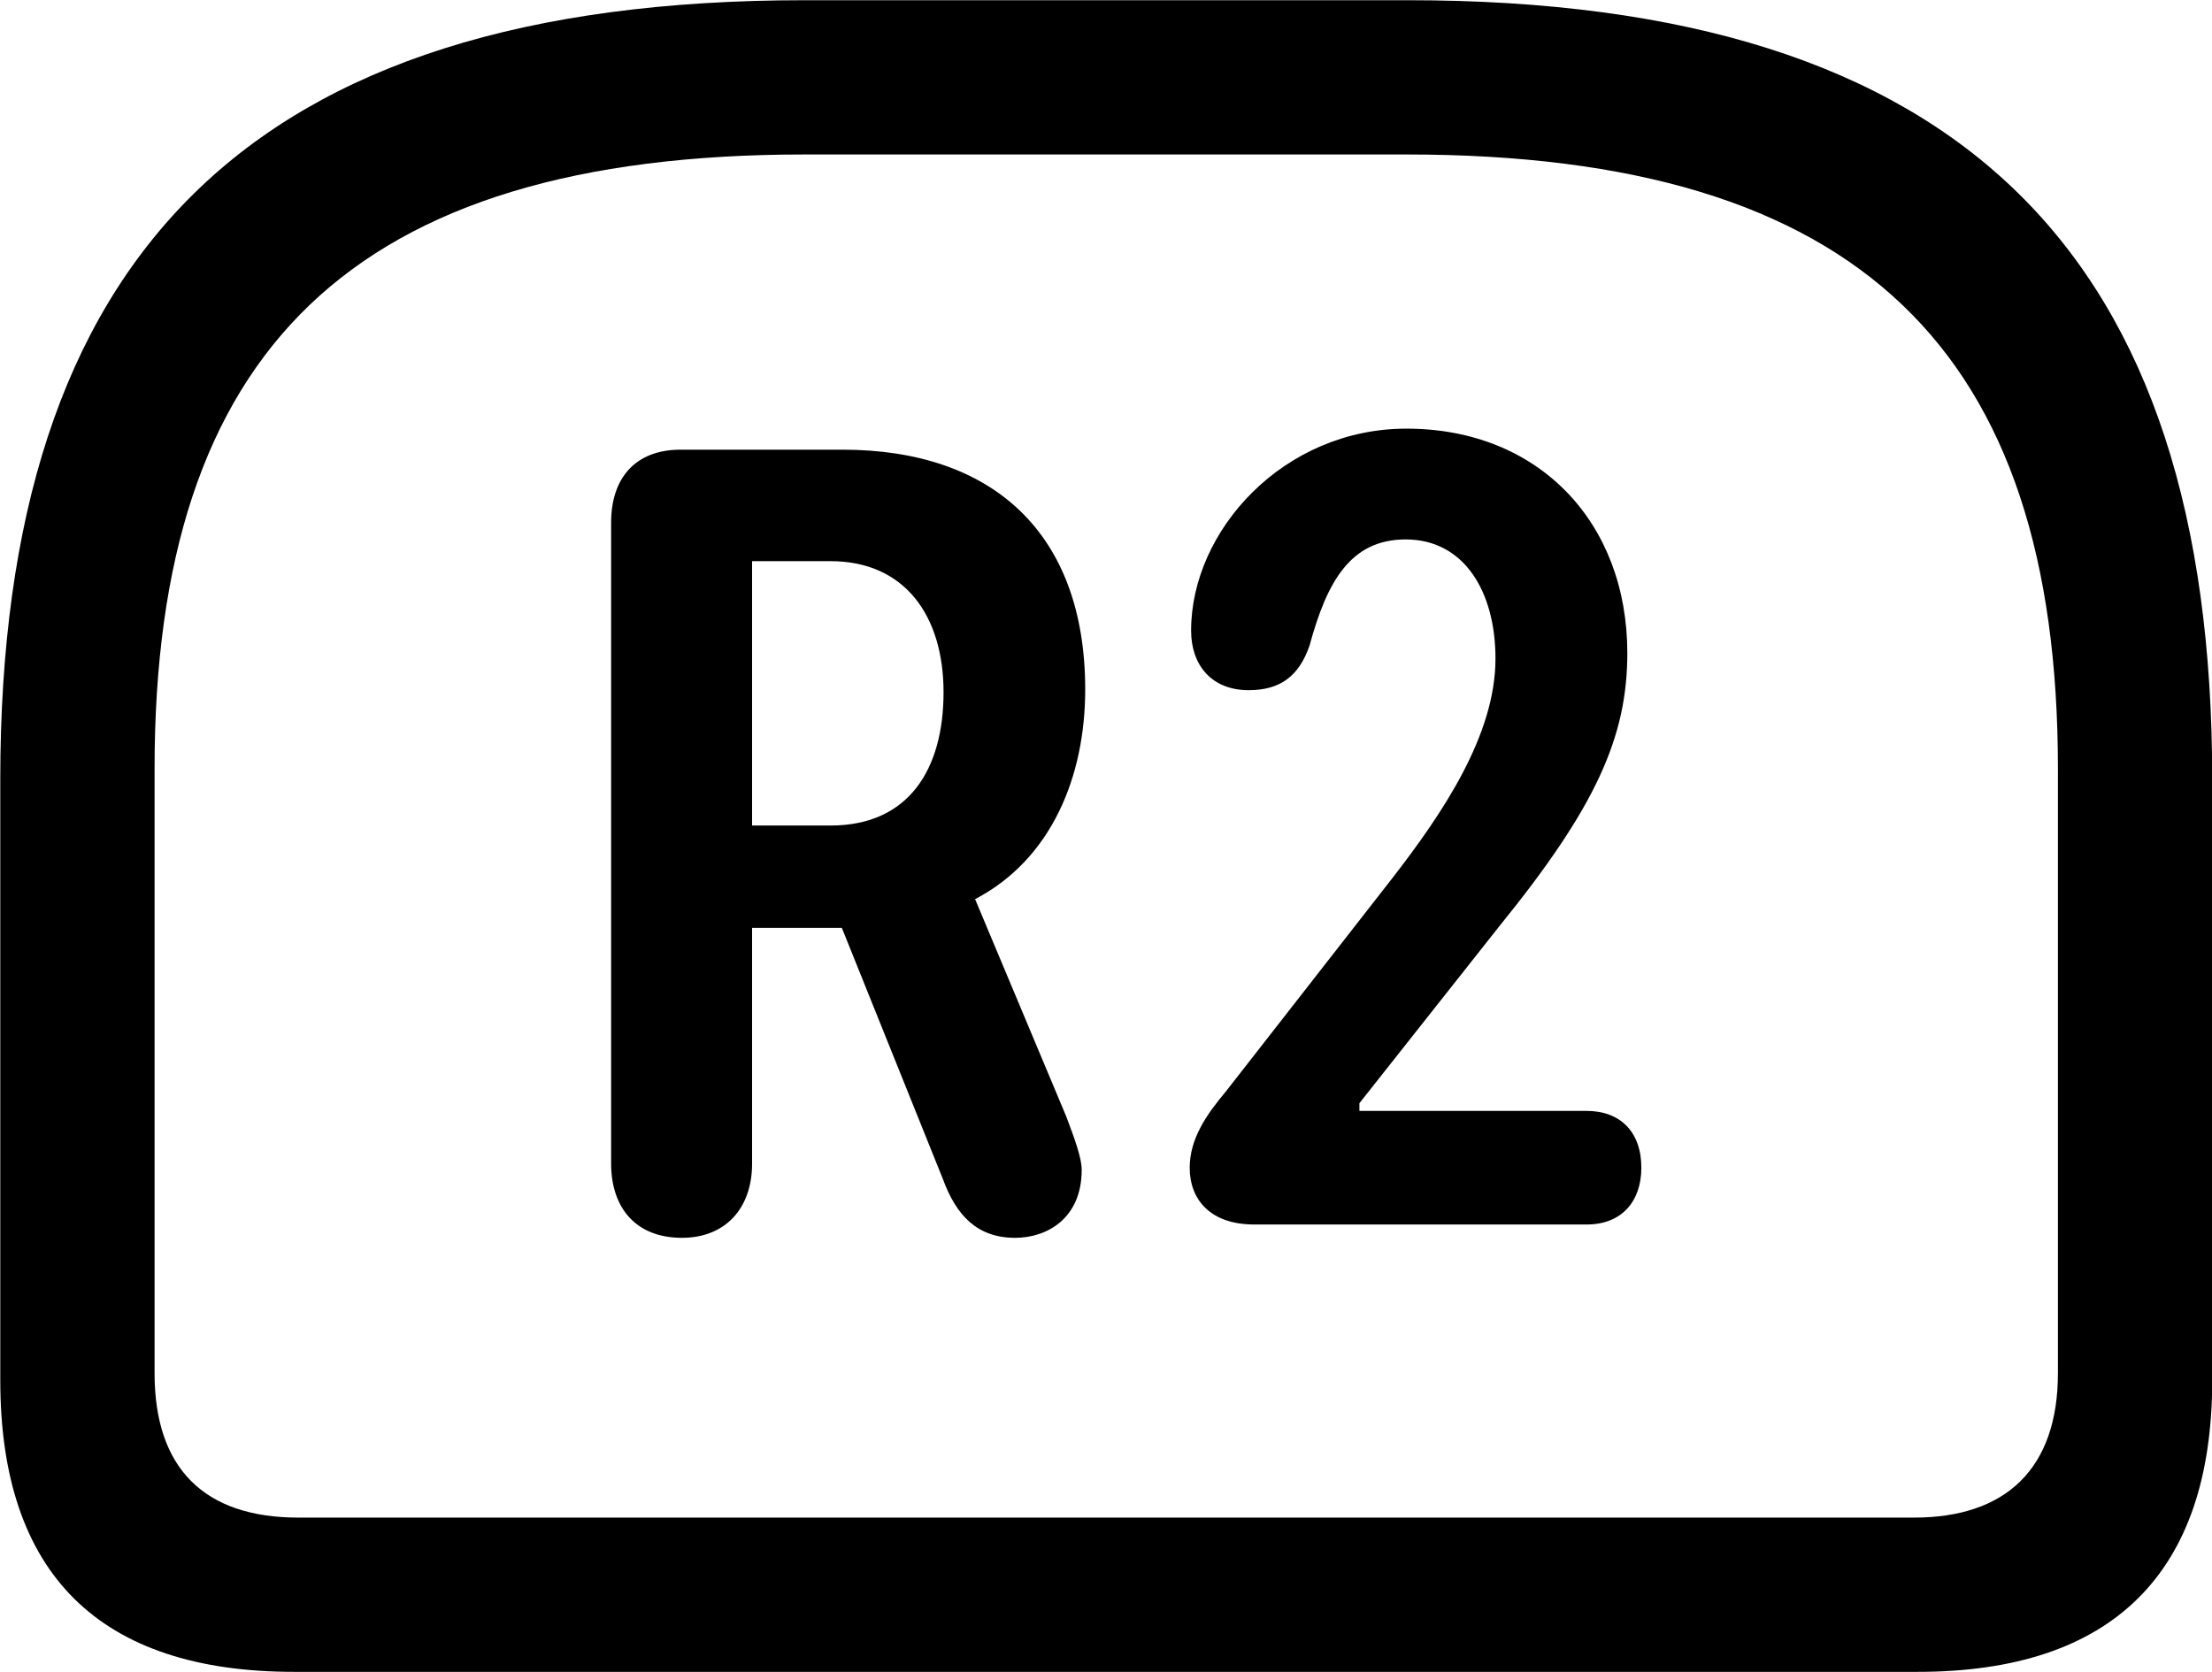 
<svg
    viewBox="0 0 31.541 23.844"
    xmlns="http://www.w3.org/2000/svg"
>
    <path
        fill="inherit"
        d="M11.474 0.003C3.544 0.003 0.004 3.653 0.004 11.113V19.683C0.004 22.453 1.424 23.843 4.194 23.843H27.344C30.124 23.843 31.544 22.433 31.544 19.683V11.113C31.544 3.653 28.004 0.003 20.074 0.003ZM11.474 2.203H20.054C26.524 2.203 29.344 5.003 29.344 10.963V19.583C29.344 20.943 28.604 21.643 27.294 21.643H4.254C2.914 21.643 2.204 20.943 2.204 19.583V10.963C2.204 5.003 5.014 2.203 11.474 2.203ZM17.884 17.463H22.624C23.124 17.463 23.404 17.133 23.404 16.653C23.404 16.143 23.104 15.843 22.624 15.843H19.384V15.733L21.384 13.203C22.754 11.513 23.204 10.513 23.204 9.313C23.204 7.453 21.944 6.113 20.054 6.113C18.304 6.113 16.984 7.563 16.984 8.993C16.984 9.493 17.284 9.843 17.804 9.843C18.254 9.843 18.524 9.643 18.674 9.203C18.924 8.283 19.264 7.693 20.044 7.693C20.874 7.693 21.324 8.433 21.324 9.393C21.324 10.483 20.574 11.593 19.854 12.523L17.474 15.573C17.214 15.883 16.964 16.233 16.964 16.653C16.964 17.113 17.264 17.463 17.884 17.463ZM9.724 17.653C10.334 17.653 10.724 17.243 10.724 16.593V13.233H12.004L13.444 16.813C13.634 17.333 13.934 17.653 14.474 17.653C14.934 17.653 15.424 17.373 15.424 16.683C15.424 16.513 15.324 16.243 15.204 15.923L13.904 12.823C14.994 12.253 15.474 11.073 15.474 9.833C15.474 7.603 14.154 6.413 12.014 6.413H9.704C9.064 6.413 8.714 6.813 8.714 7.453V16.593C8.714 17.223 9.064 17.653 9.724 17.653ZM10.724 11.773V8.003H11.844C12.894 8.003 13.454 8.773 13.454 9.873C13.454 10.963 12.964 11.773 11.844 11.773Z"
        fillRule="evenodd"
        clipRule="evenodd"
    />
</svg>
        